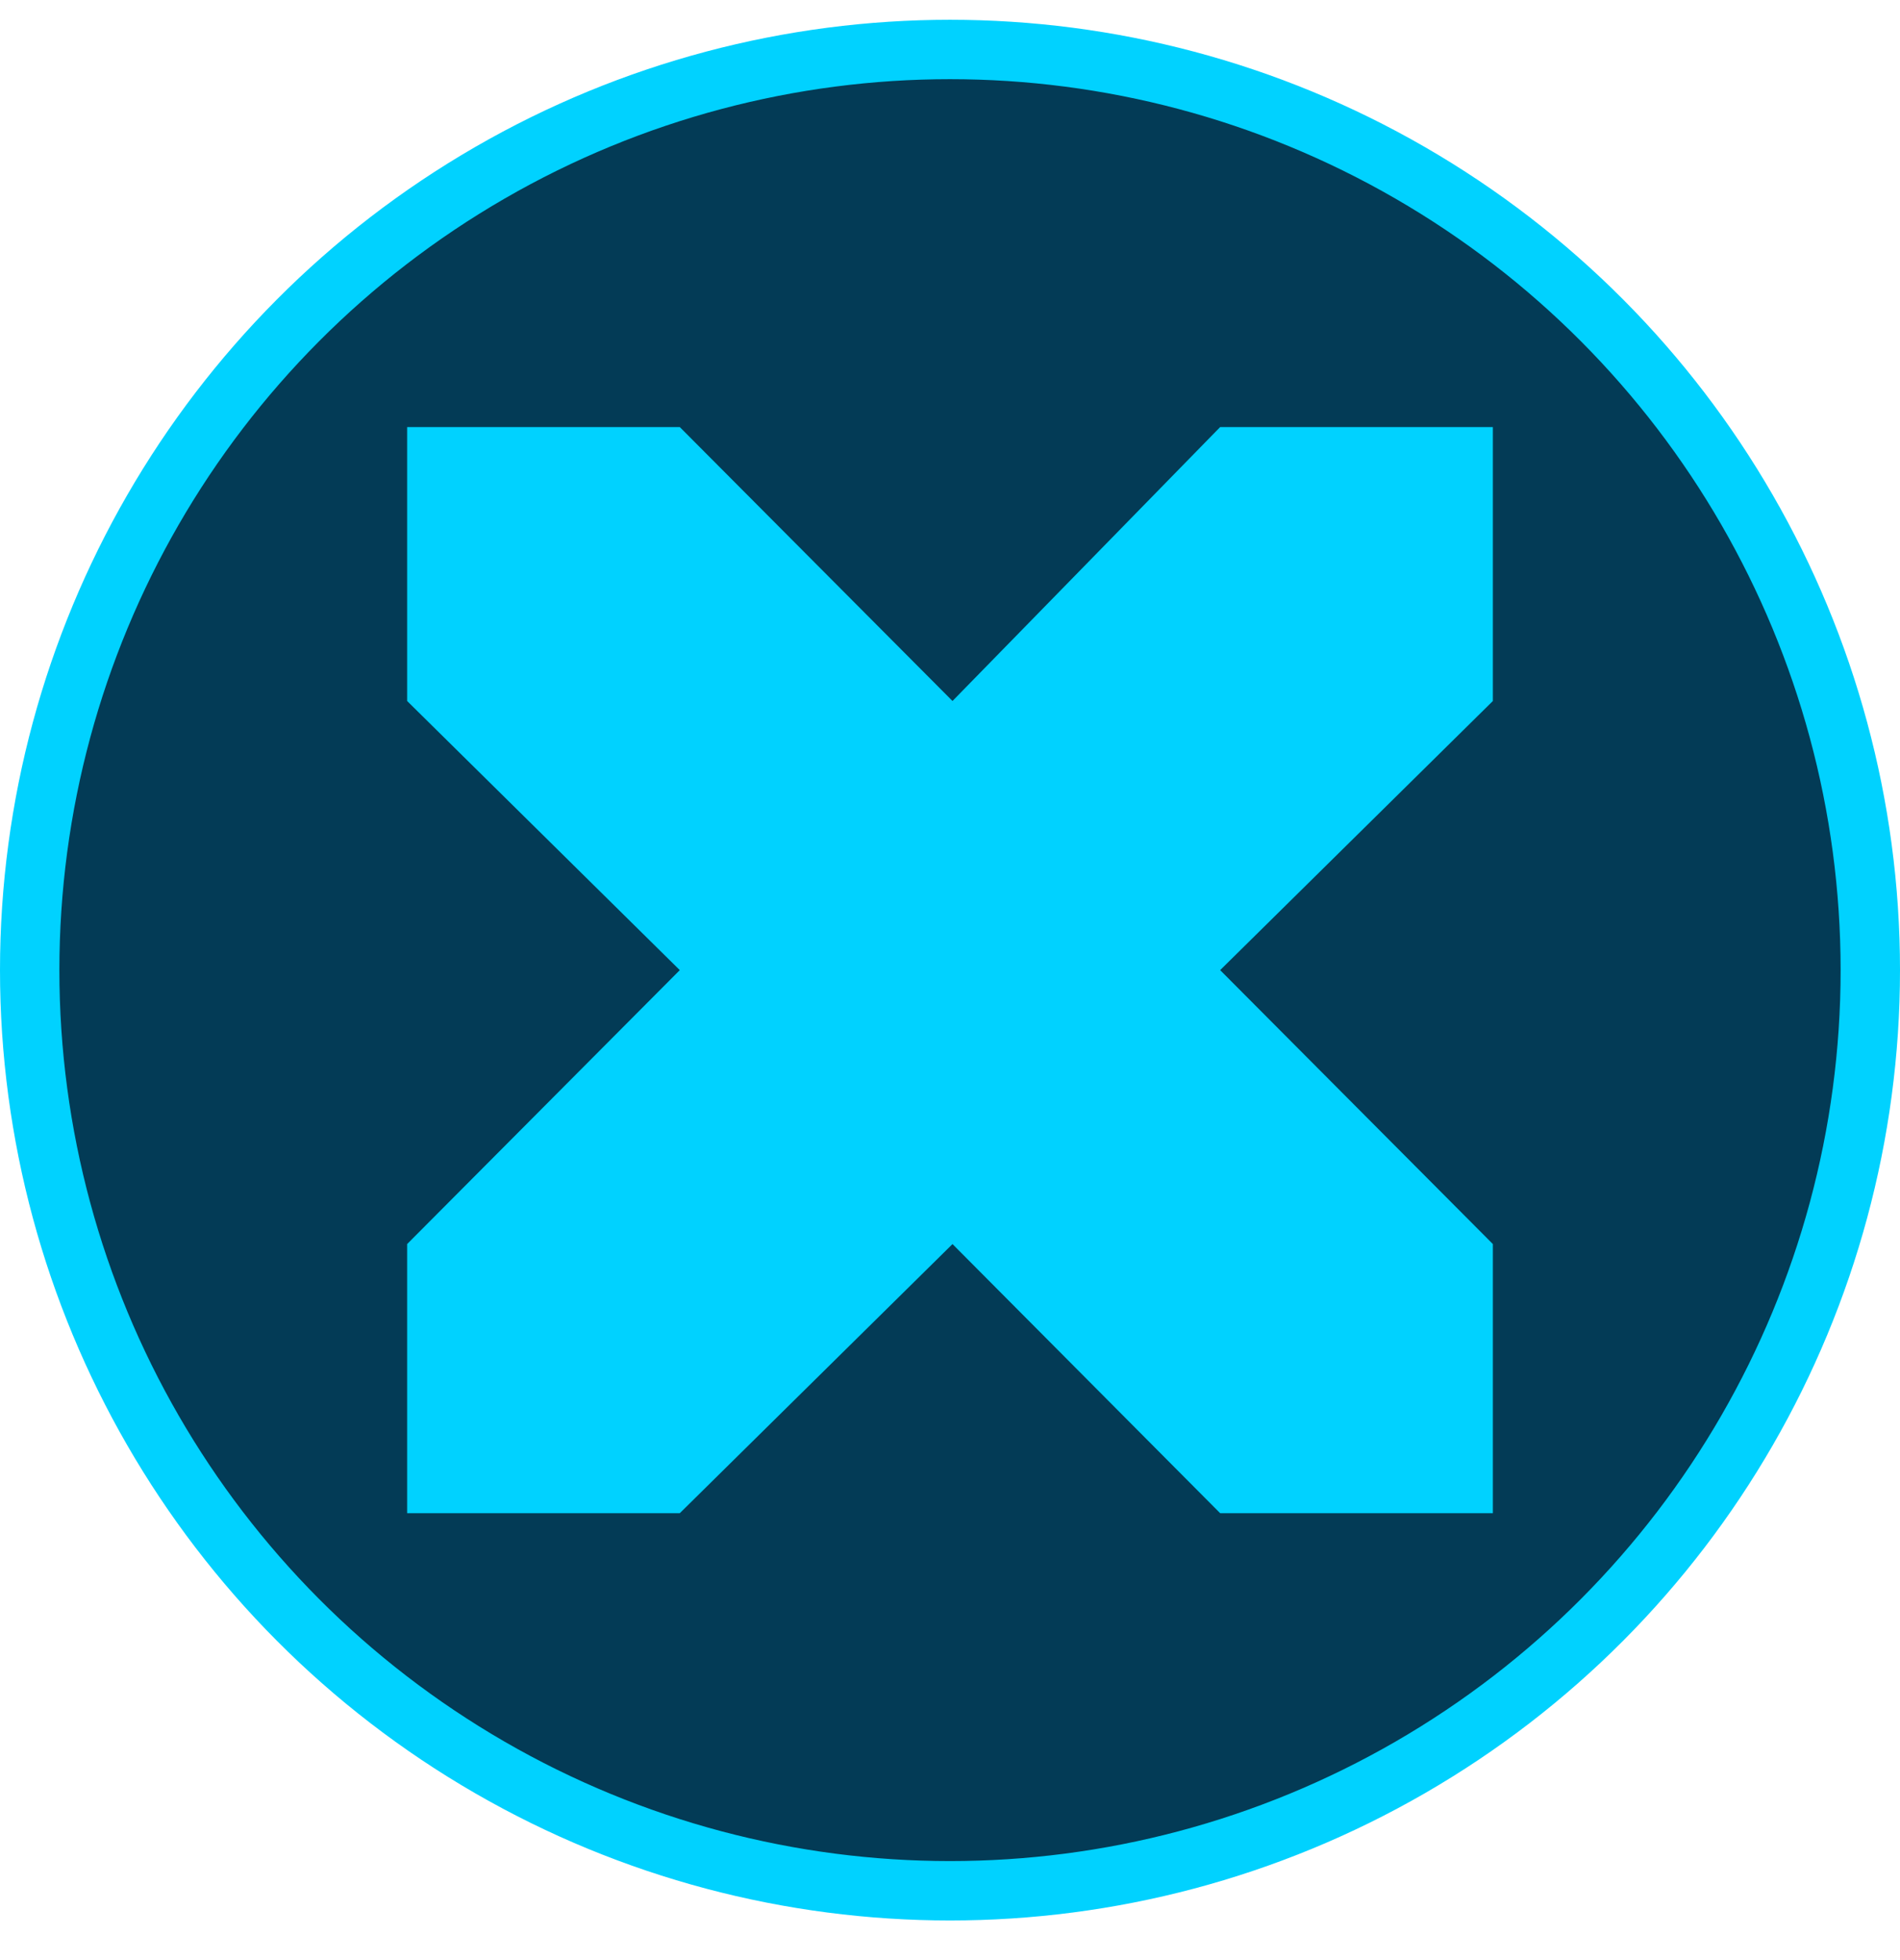 <svg width="32" height="33" viewBox="0 0 32 33" fill="none" xmlns="http://www.w3.org/2000/svg">
<circle cx="16" cy="16.333" r="15.5" fill="#033B56" stroke="#00D2FF"/>
<path fill-rule="evenodd" clip-rule="evenodd" d="M16.042 11.802L11.449 7.19H6.857V11.802L11.449 16.333L6.857 20.945V25.476H11.449L16.042 20.945L20.55 25.476H25.143V20.945L20.55 16.333L25.143 11.802V7.19H20.55L16.042 11.802Z" fill="#00D2FF"/>
</svg>
